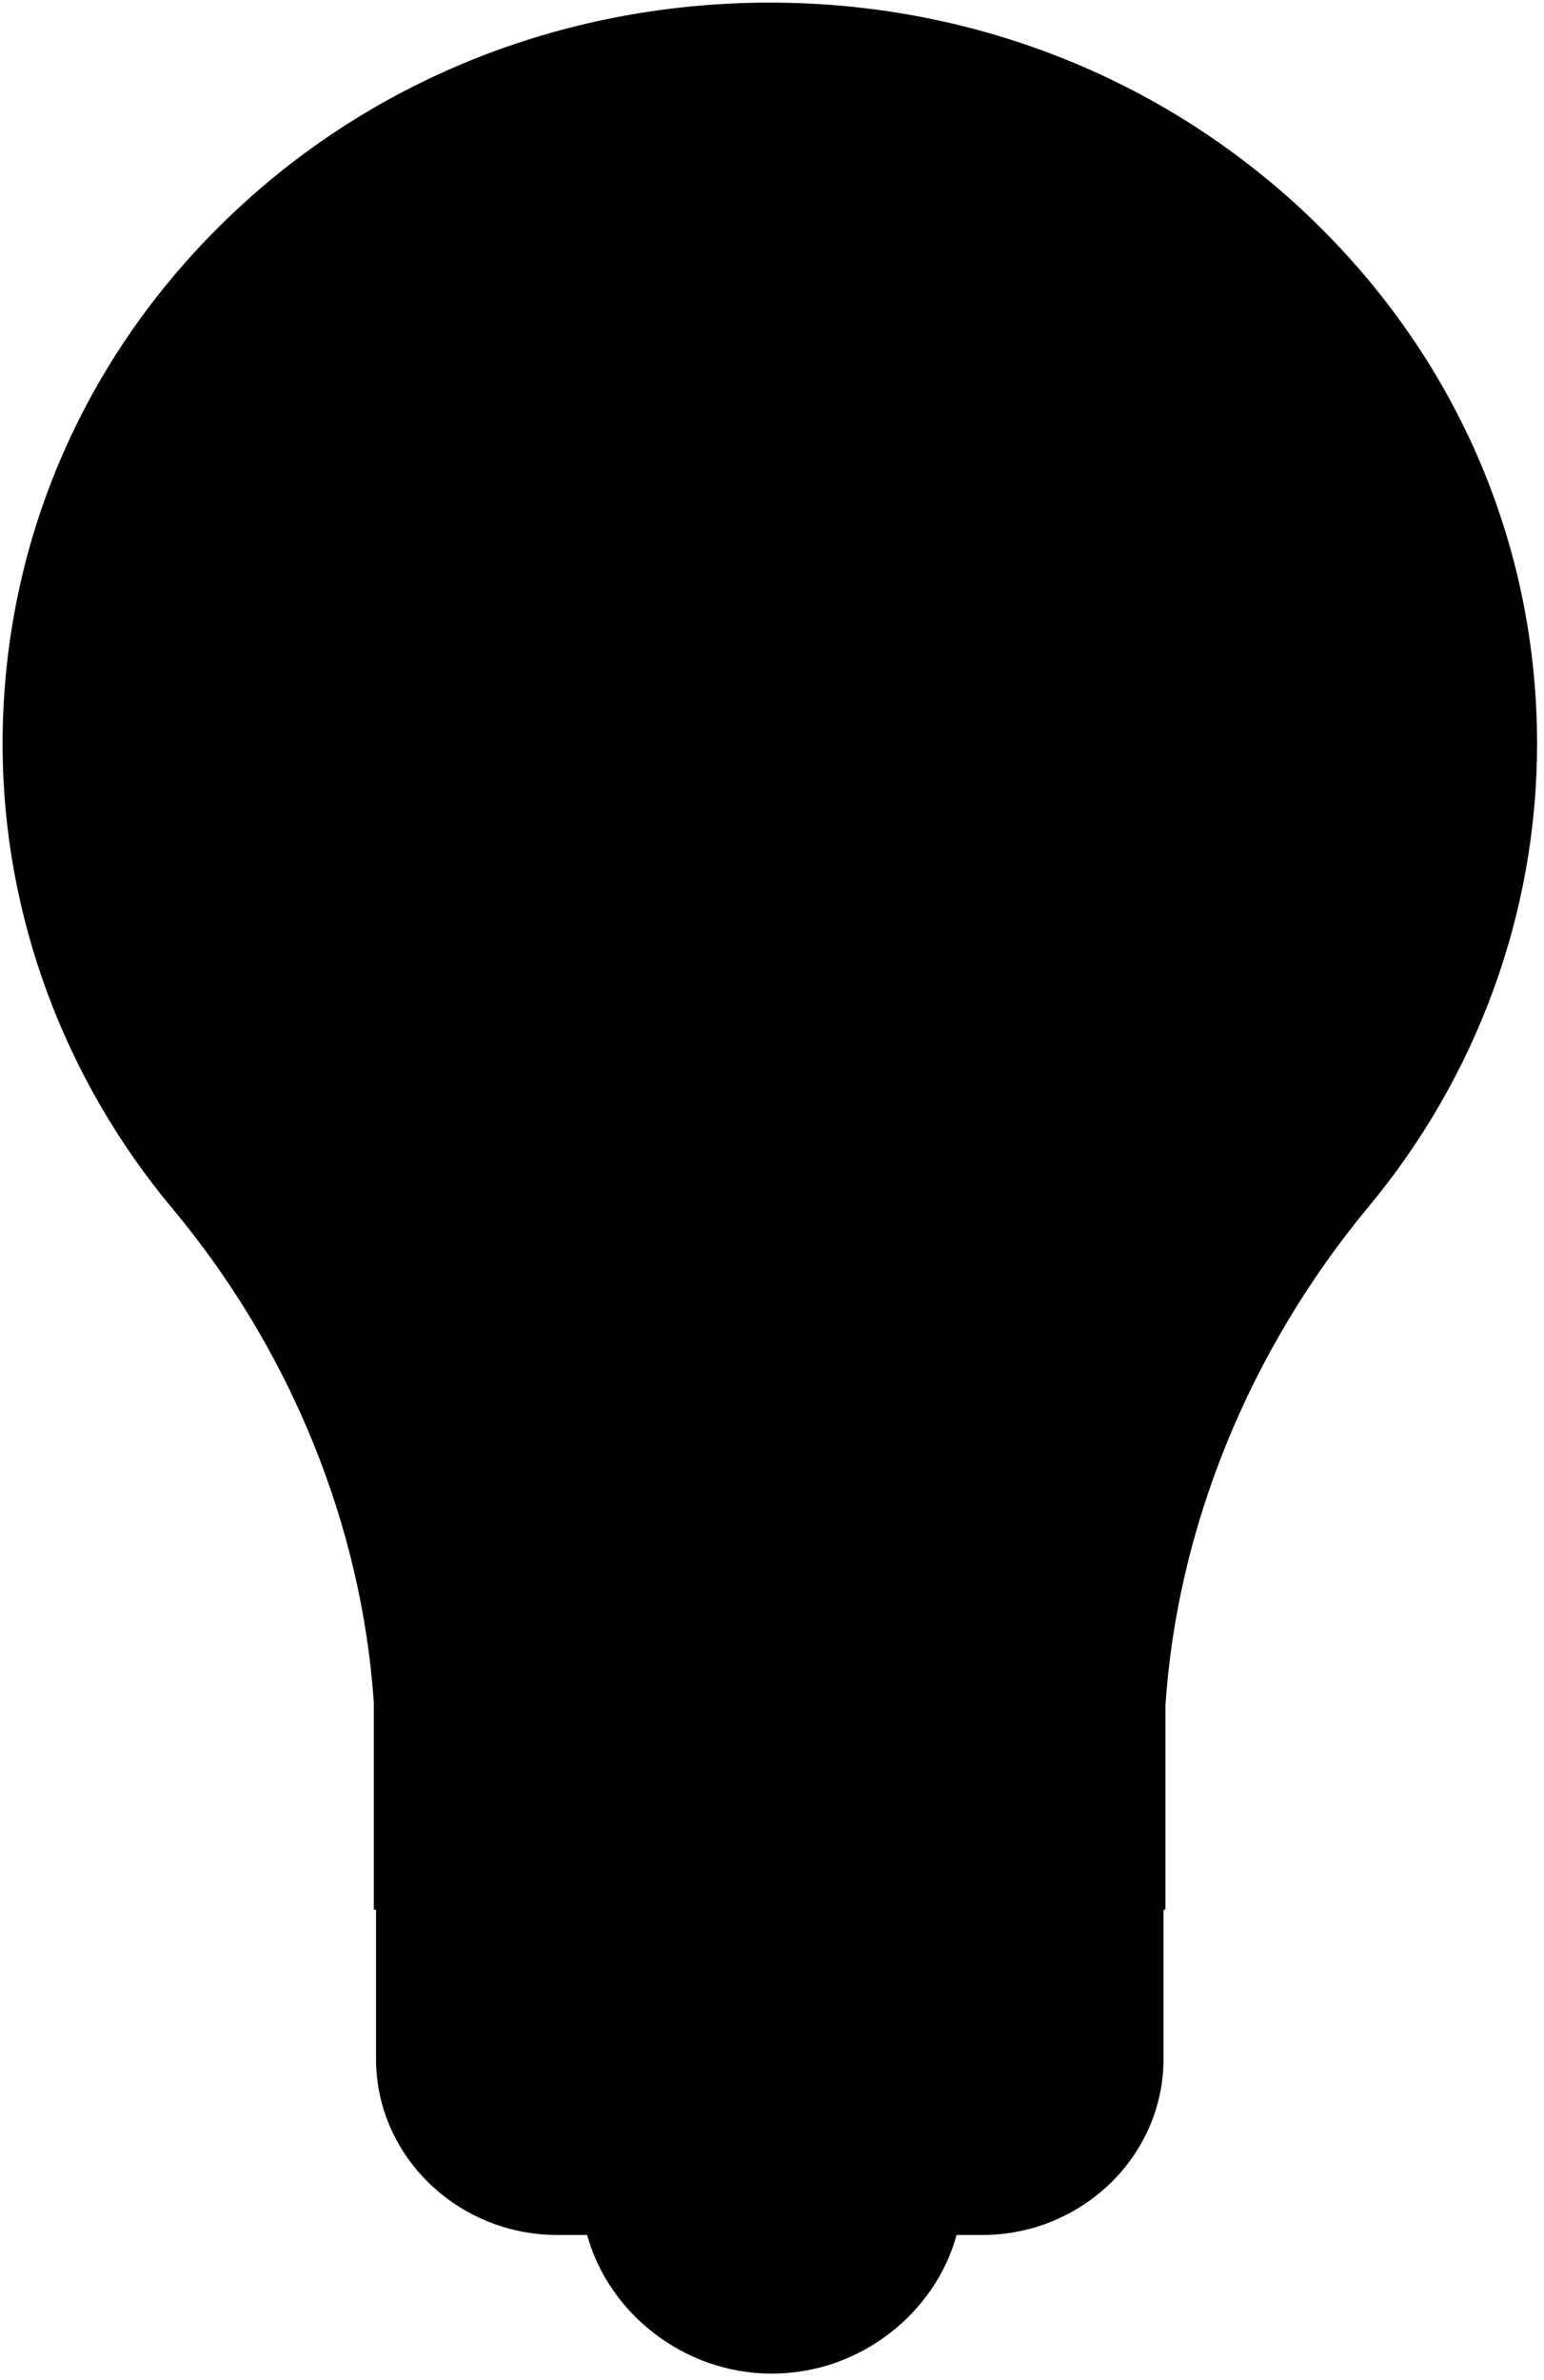 <svg width="294" height="453" viewBox="0 0 294 453" fill="none" xmlns="http://www.w3.org/2000/svg">
<path d="M248.96 40.91C220.72 14.16 183.4 -0.17 143.85 0.52C105 1.22 68.76 16.29 41.86 43C14.93 69.66 0.22 105.07 0.5 142.62C0.73 174.44 12.22 205.34 32.84 230.04C55.5 257.16 68.9 290.62 71.18 324.02V363.47H71.6V391.9C71.6 410.32 87.09 425.4 106.17 425.4H111.8C115.85 440.15 130.08 451.78 146.97 451.78C163.86 451.78 178.14 440.15 182.14 425.4H186.98C206.06 425.4 221.55 410.33 221.55 391.9V363.47H221.92V324.57C224.15 290.98 237.69 257.29 260.58 229.7C281.28 204.81 292.68 173.64 292.68 141.58C292.68 103.38 277.14 67.65 248.94 40.9L248.96 40.91Z" fill="black"/>
</svg>
